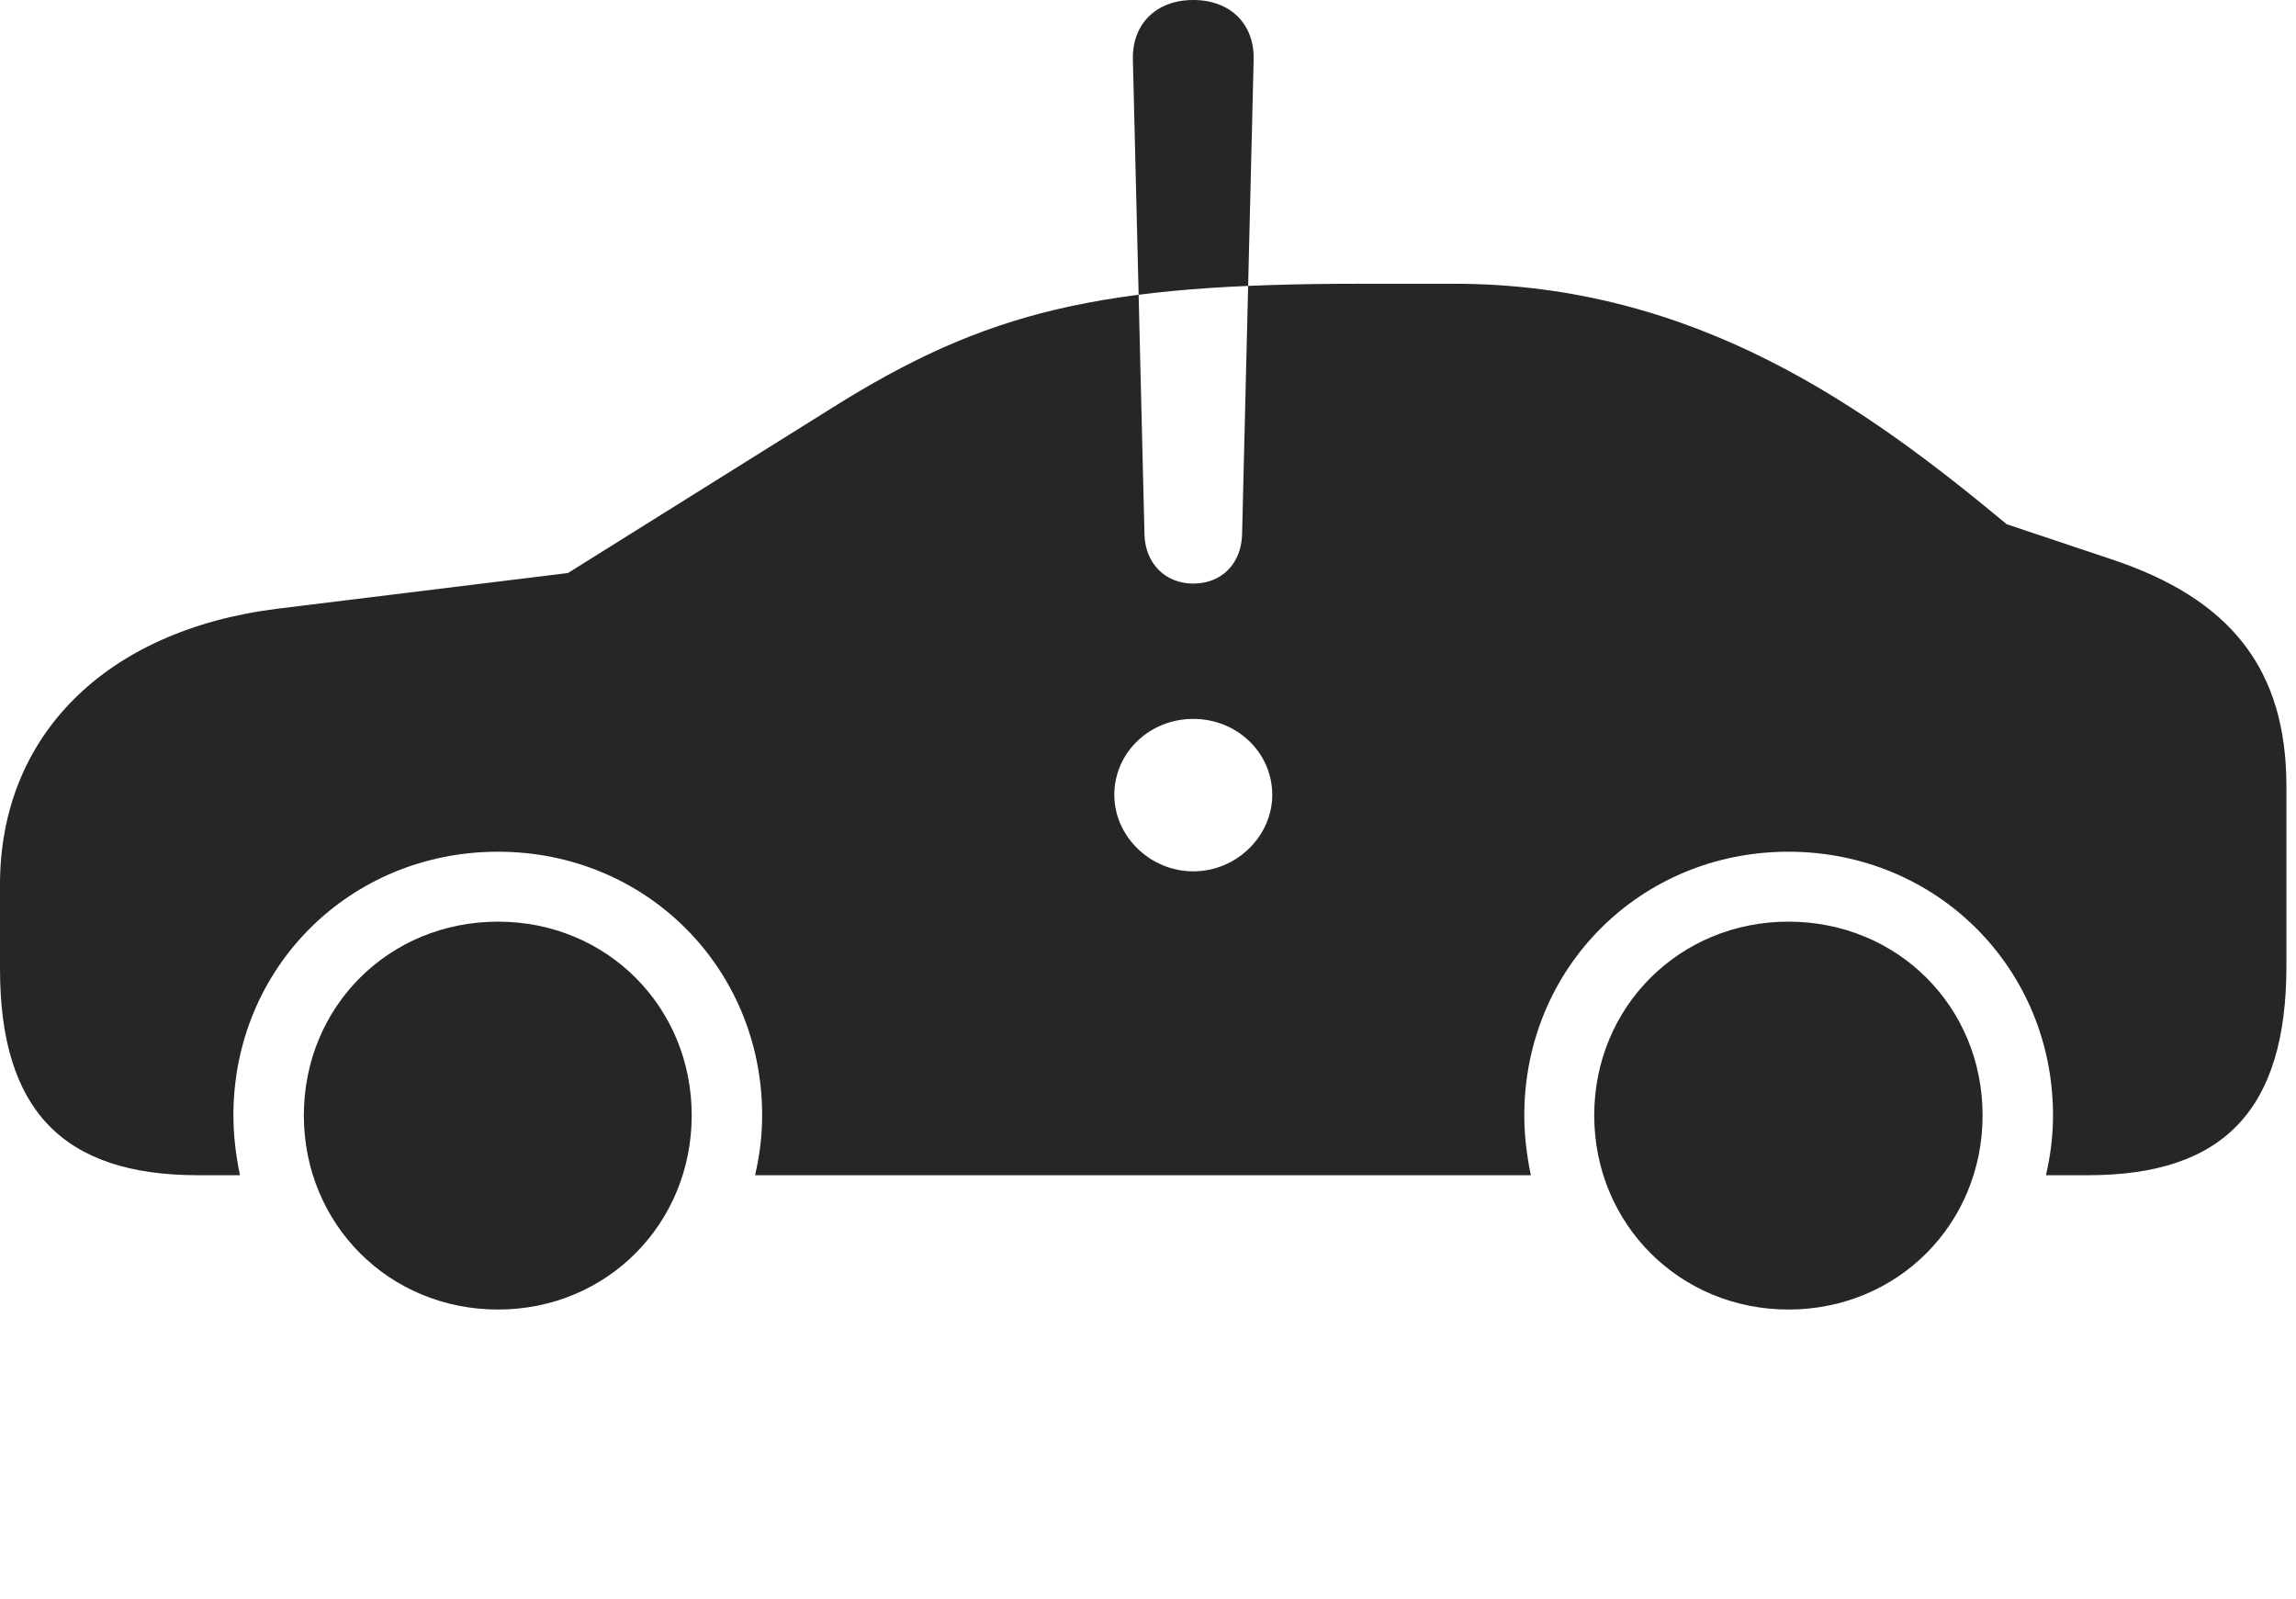 <?xml version="1.0" encoding="UTF-8"?>
<!--Generator: Apple Native CoreSVG 326-->
<!DOCTYPE svg
PUBLIC "-//W3C//DTD SVG 1.1//EN"
       "http://www.w3.org/Graphics/SVG/1.1/DTD/svg11.dtd">
<svg version="1.1" xmlns="http://www.w3.org/2000/svg" xmlns:xlink="http://www.w3.org/1999/xlink" viewBox="0 0 89.141 62.09">
 <g>
  <rect height="62.09" opacity="0" width="89.141" x="0" y="0"/>
  <path d="M7.676 45.625L9.316 45.625C9.16 44.863 9.062 44.102 9.062 43.301C9.062 37.578 13.574 33.066 19.336 33.066C25.078 33.066 29.59 37.578 29.59 43.301C29.59 44.102 29.492 44.863 29.316 45.625L59.434 45.625C59.277 44.863 59.18 44.102 59.18 43.301C59.18 37.578 63.691 33.066 69.434 33.066C75.176 33.066 79.707 37.578 79.707 43.301C79.707 44.102 79.609 44.863 79.434 45.625L81.074 45.625C86.348 45.625 88.769 43.066 88.769 37.5L88.769 30.527C88.769 25.996 86.621 23.242 81.934 21.699L77.91 20.352C72.5 15.859 65.859 11.016 56.445 11.016L52.812 11.016C42.734 11.016 38.32 12.051 32.266 15.859L22.051 22.246L10.762 23.633C4.062 24.473 0 28.594 0 34.336L0 37.617C0 43.105 2.461 45.625 7.676 45.625ZM19.336 50.84C23.555 50.84 26.855 47.52 26.855 43.301C26.855 39.082 23.555 35.781 19.336 35.781C15.098 35.781 11.797 39.082 11.797 43.301C11.797 47.52 15.098 50.84 19.336 50.84ZM69.434 50.84C73.672 50.84 76.973 47.52 76.973 43.301C76.973 39.082 73.672 35.781 69.434 35.781C65.215 35.781 61.895 39.082 61.895 43.301C61.895 47.52 65.215 50.84 69.434 50.84ZM46.328 33.828C44.648 33.828 43.262 32.461 43.262 30.859C43.262 29.219 44.629 27.91 46.328 27.91C48.027 27.91 49.395 29.219 49.395 30.859C49.395 32.461 48.008 33.828 46.328 33.828ZM46.328 22.656C45.254 22.656 44.473 21.895 44.434 20.762L43.984 2.324C43.945 0.938 44.883 0 46.328 0C47.773 0 48.711 0.938 48.672 2.324L48.223 20.762C48.184 21.895 47.422 22.656 46.328 22.656Z" fill="black" fill-opacity="0.85"/>
 </g>
</svg>
